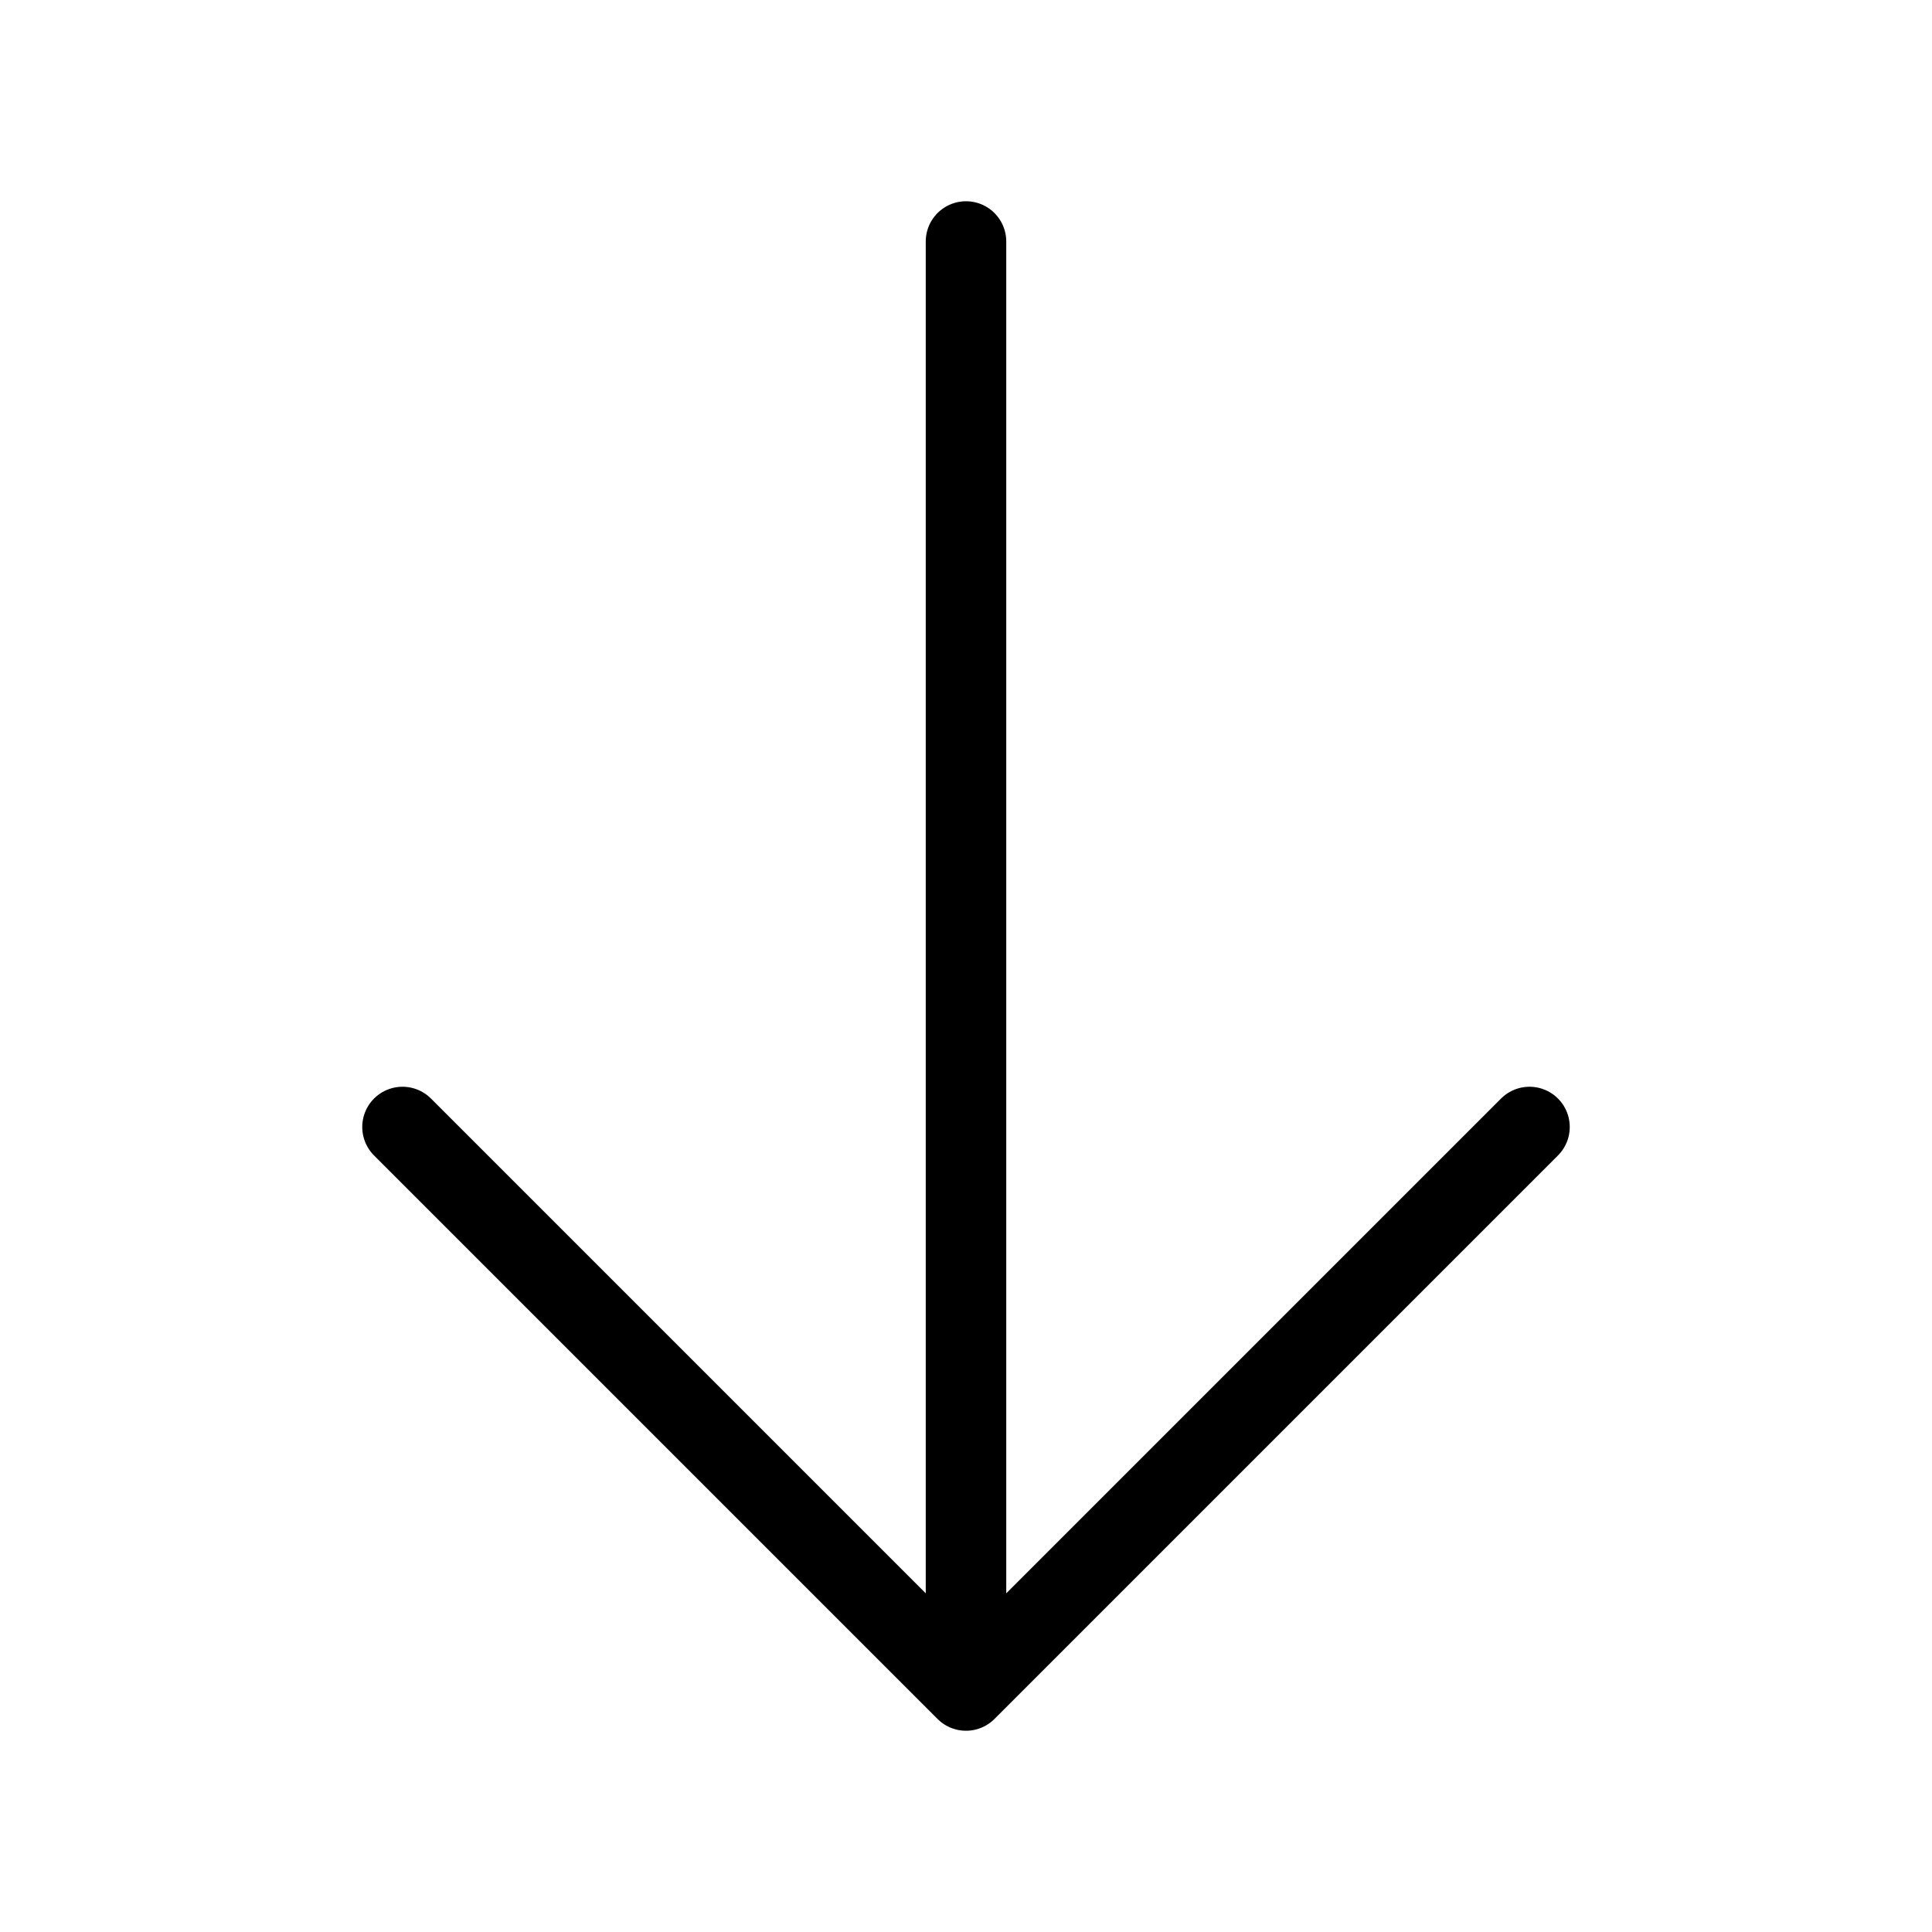 <svg width="24" height="24" viewBox="0 0 24 24" fill="none" xmlns="http://www.w3.org/2000/svg">
<path d="M5 14L12 21M12 21L19 14M12 21L12 3" stroke="black" stroke-linecap="round" stroke-linejoin="round"/>
</svg>
